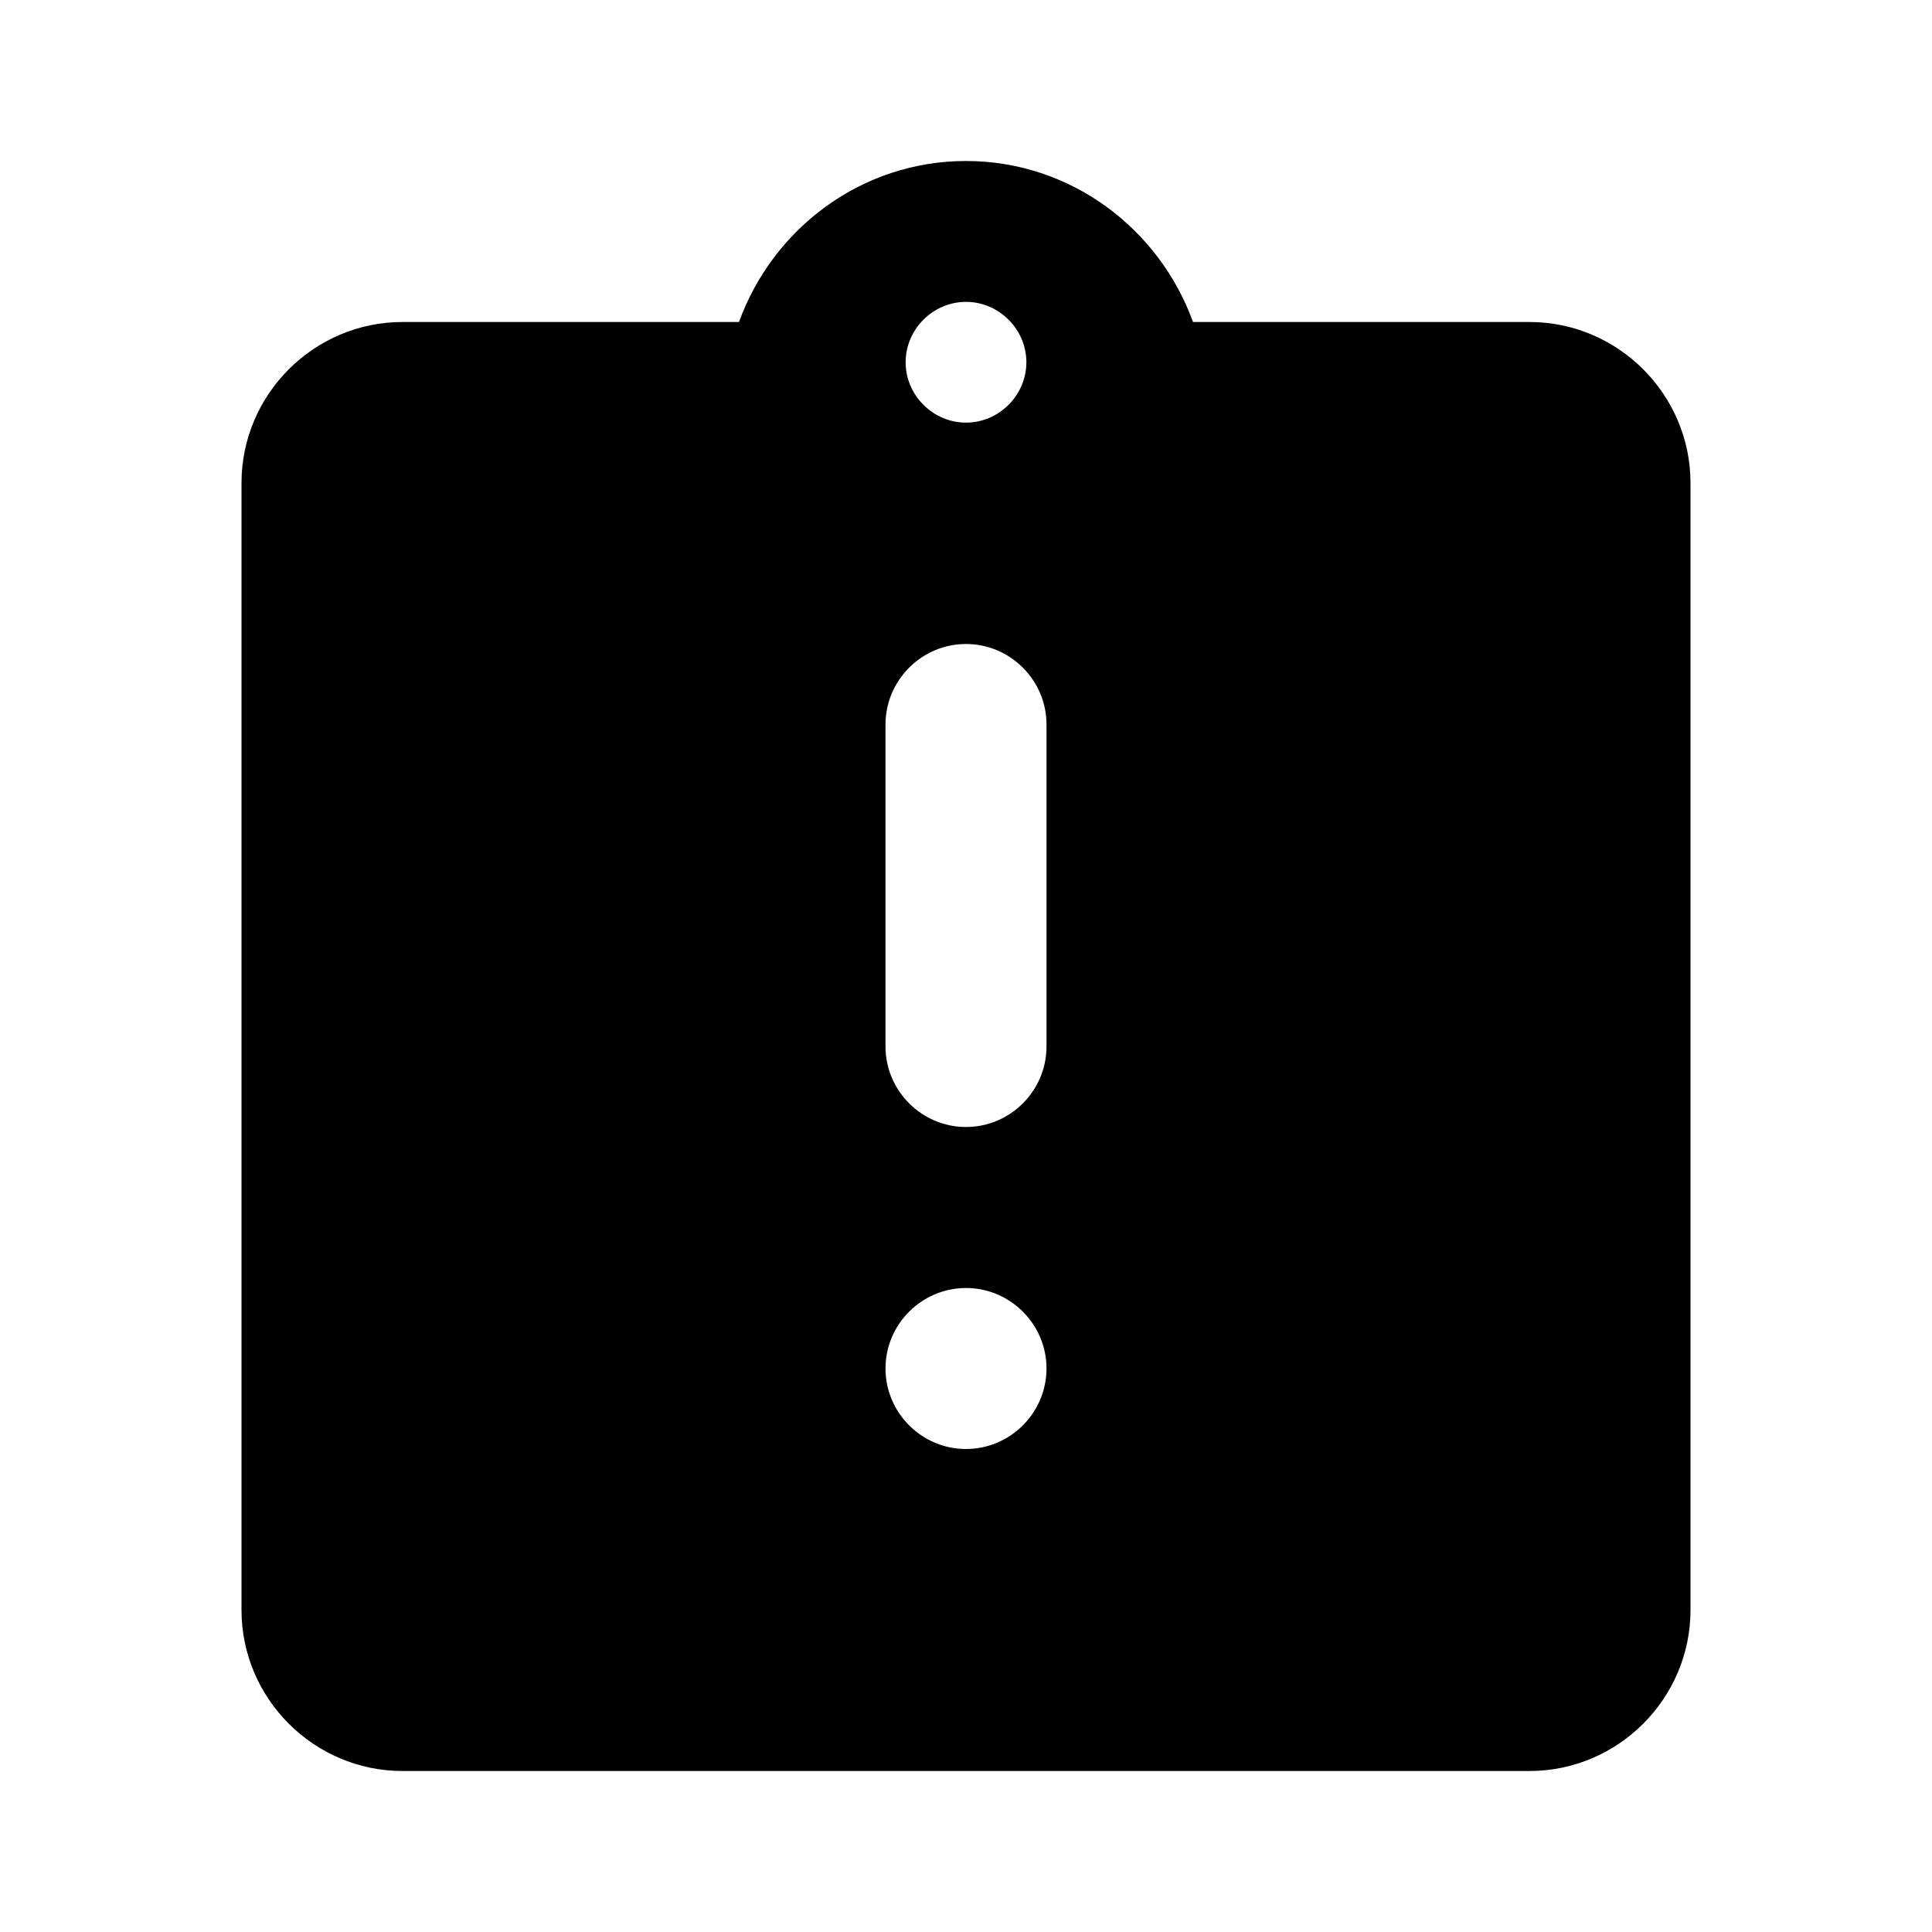 <svg  viewBox="0 0 24 24" fill="none" xmlns="http://www.w3.org/2000/svg">
<path d="M19 4H14.82C14.4 2.84 13.3 2 12 2C10.7 2 9.6 2.84 9.18 4H5C3.9 4 3 4.9 3 6V20C3 21.1 3.9 22 5 22H19C20.1 22 21 21.1 21 20V6C21 4.9 20.1 4 19 4ZM12 3.75C12.41 3.75 12.75 4.09 12.75 4.5C12.75 4.91 12.41 5.25 12 5.25C11.59 5.25 11.25 4.91 11.25 4.5C11.25 4.09 11.59 3.75 12 3.75ZM12 14C11.45 14 11 13.55 11 13V9C11 8.45 11.45 8 12 8C12.55 8 13 8.45 13 9V13C13 13.55 12.55 14 12 14ZM13 17C13 17.55 12.55 18 12 18C11.45 18 11 17.55 11 17C11 16.45 11.45 16 12 16C12.55 16 13 16.45 13 17Z" fill="currentColor"/>
</svg>
